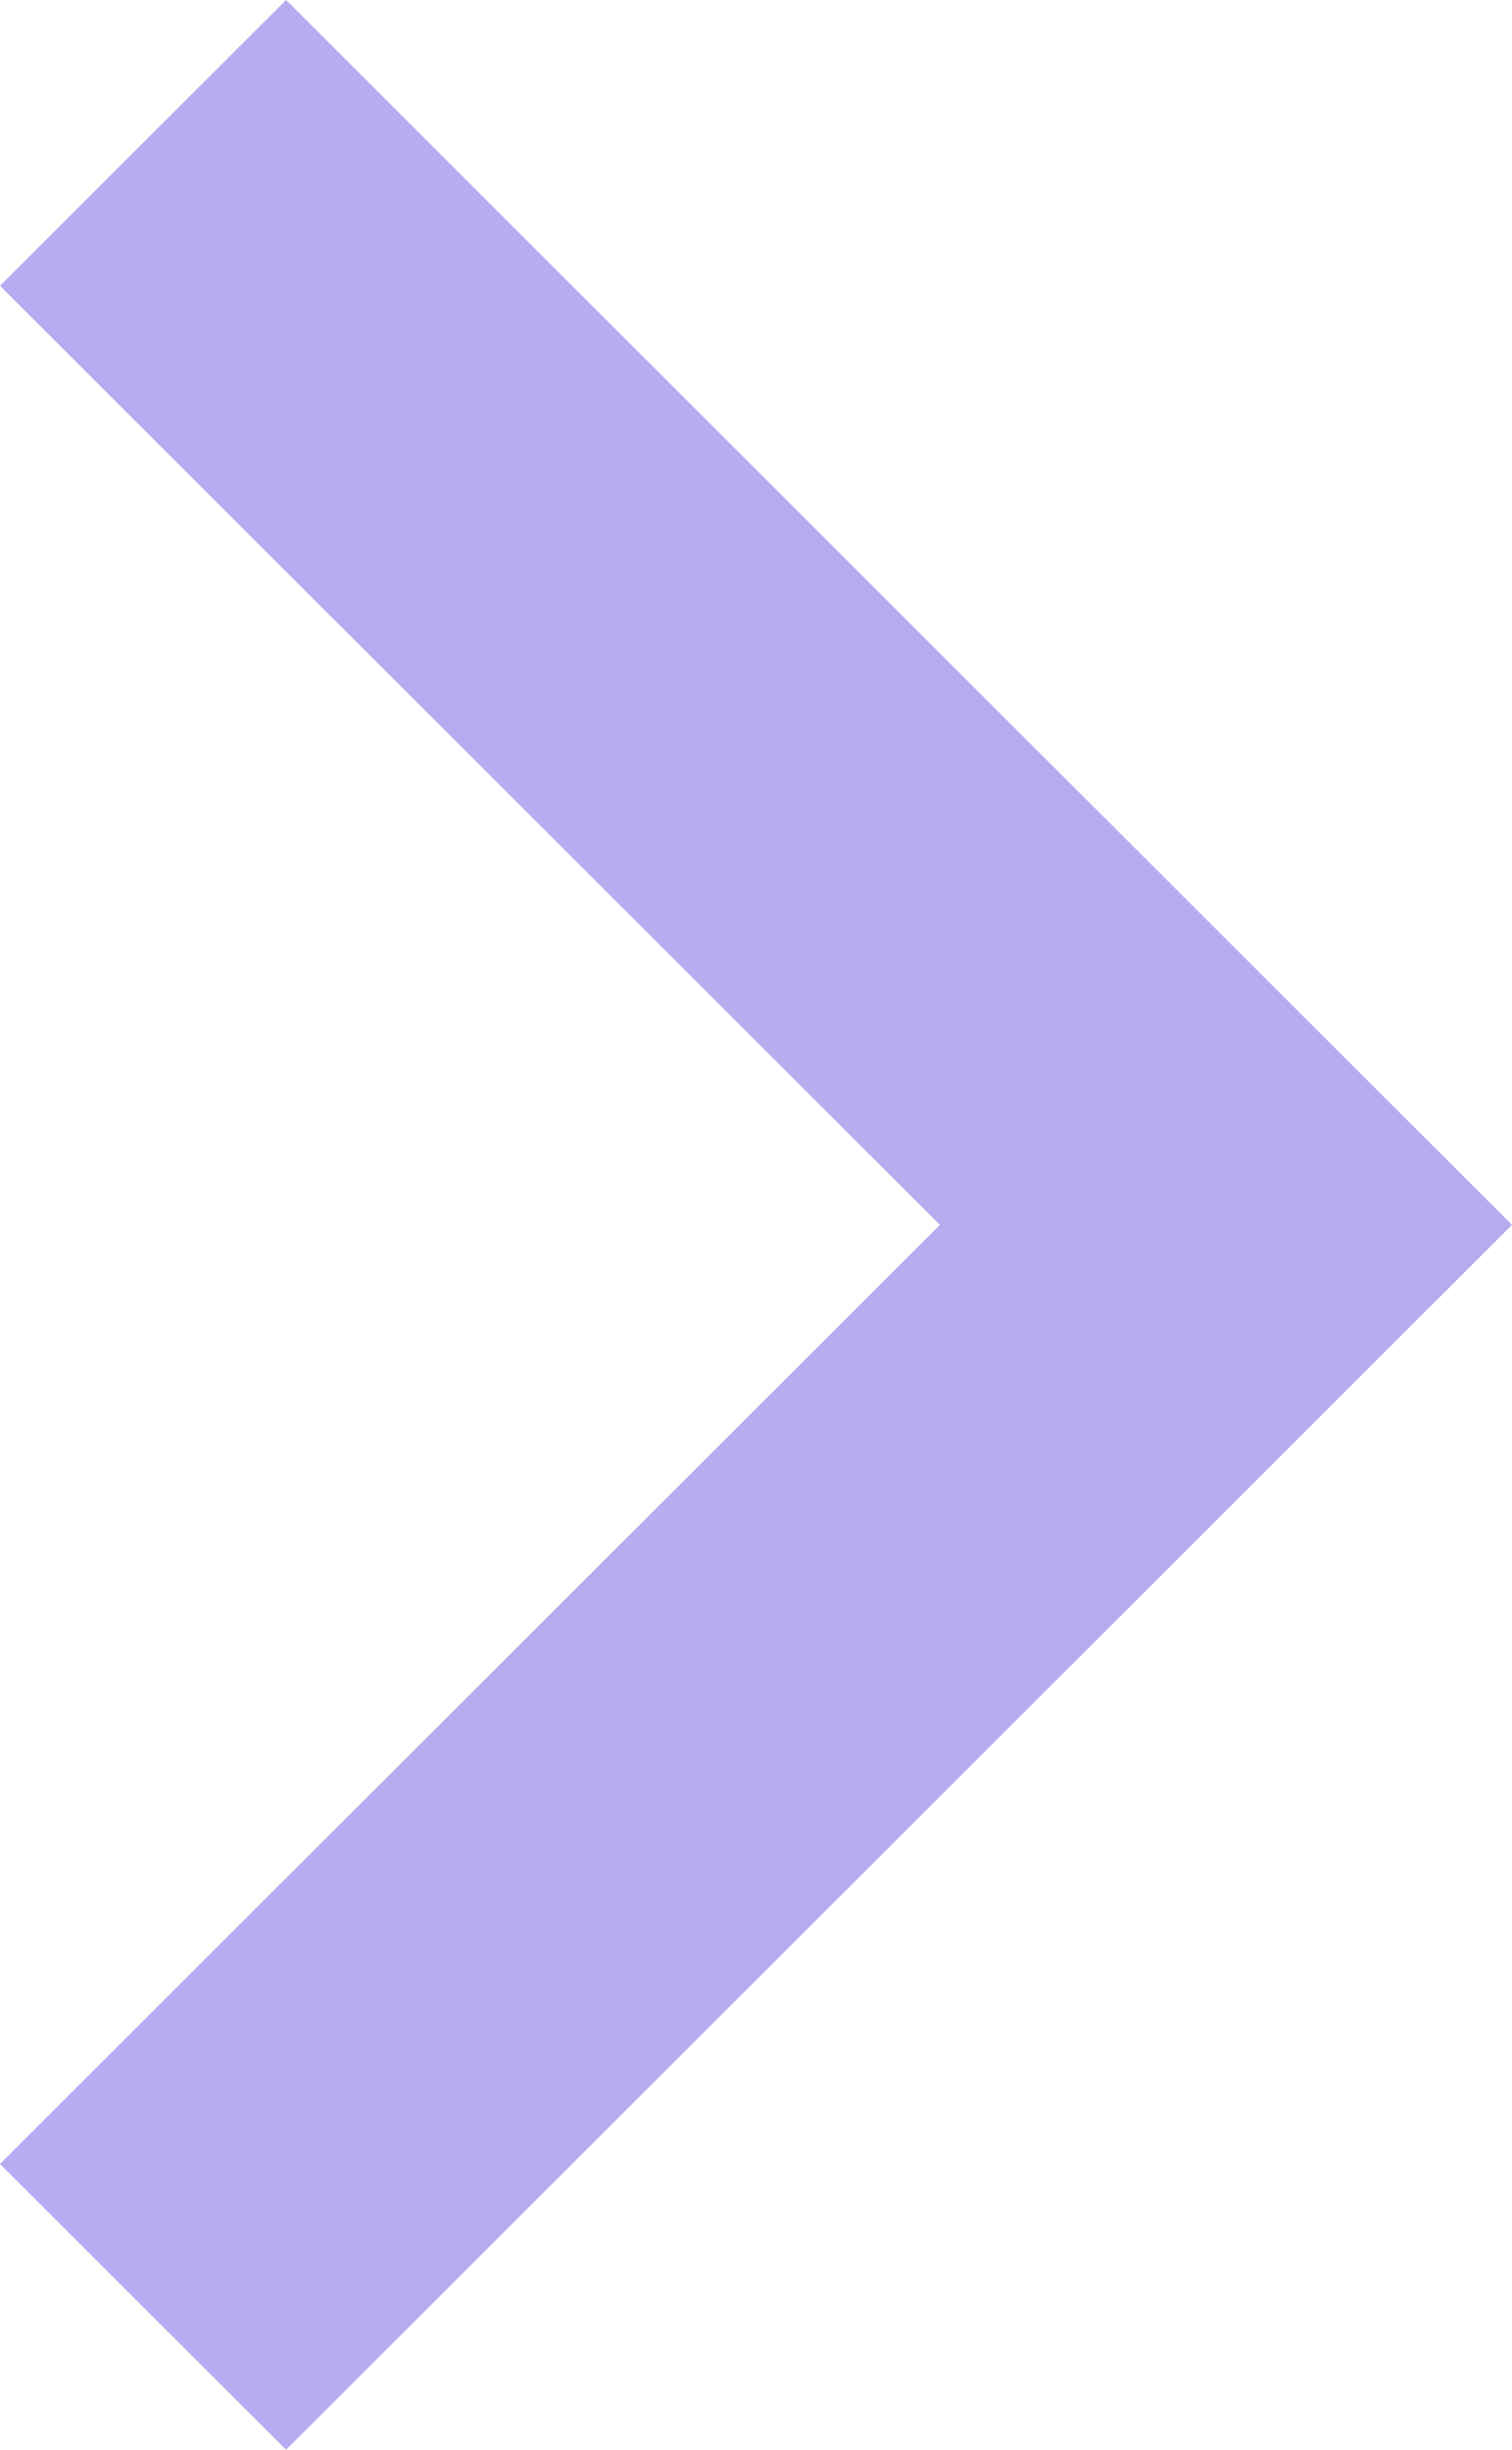 <svg width="189" height="306" viewBox="0 0 189 306" fill="none" xmlns="http://www.w3.org/2000/svg">
<path opacity="0.6" fill-rule="evenodd" clip-rule="evenodd" d="M35.758 0L0 35.7L117.486 153L0 270.3L35.758 306L189 153L35.758 0Z" fill="#8974E6"/>
</svg>
